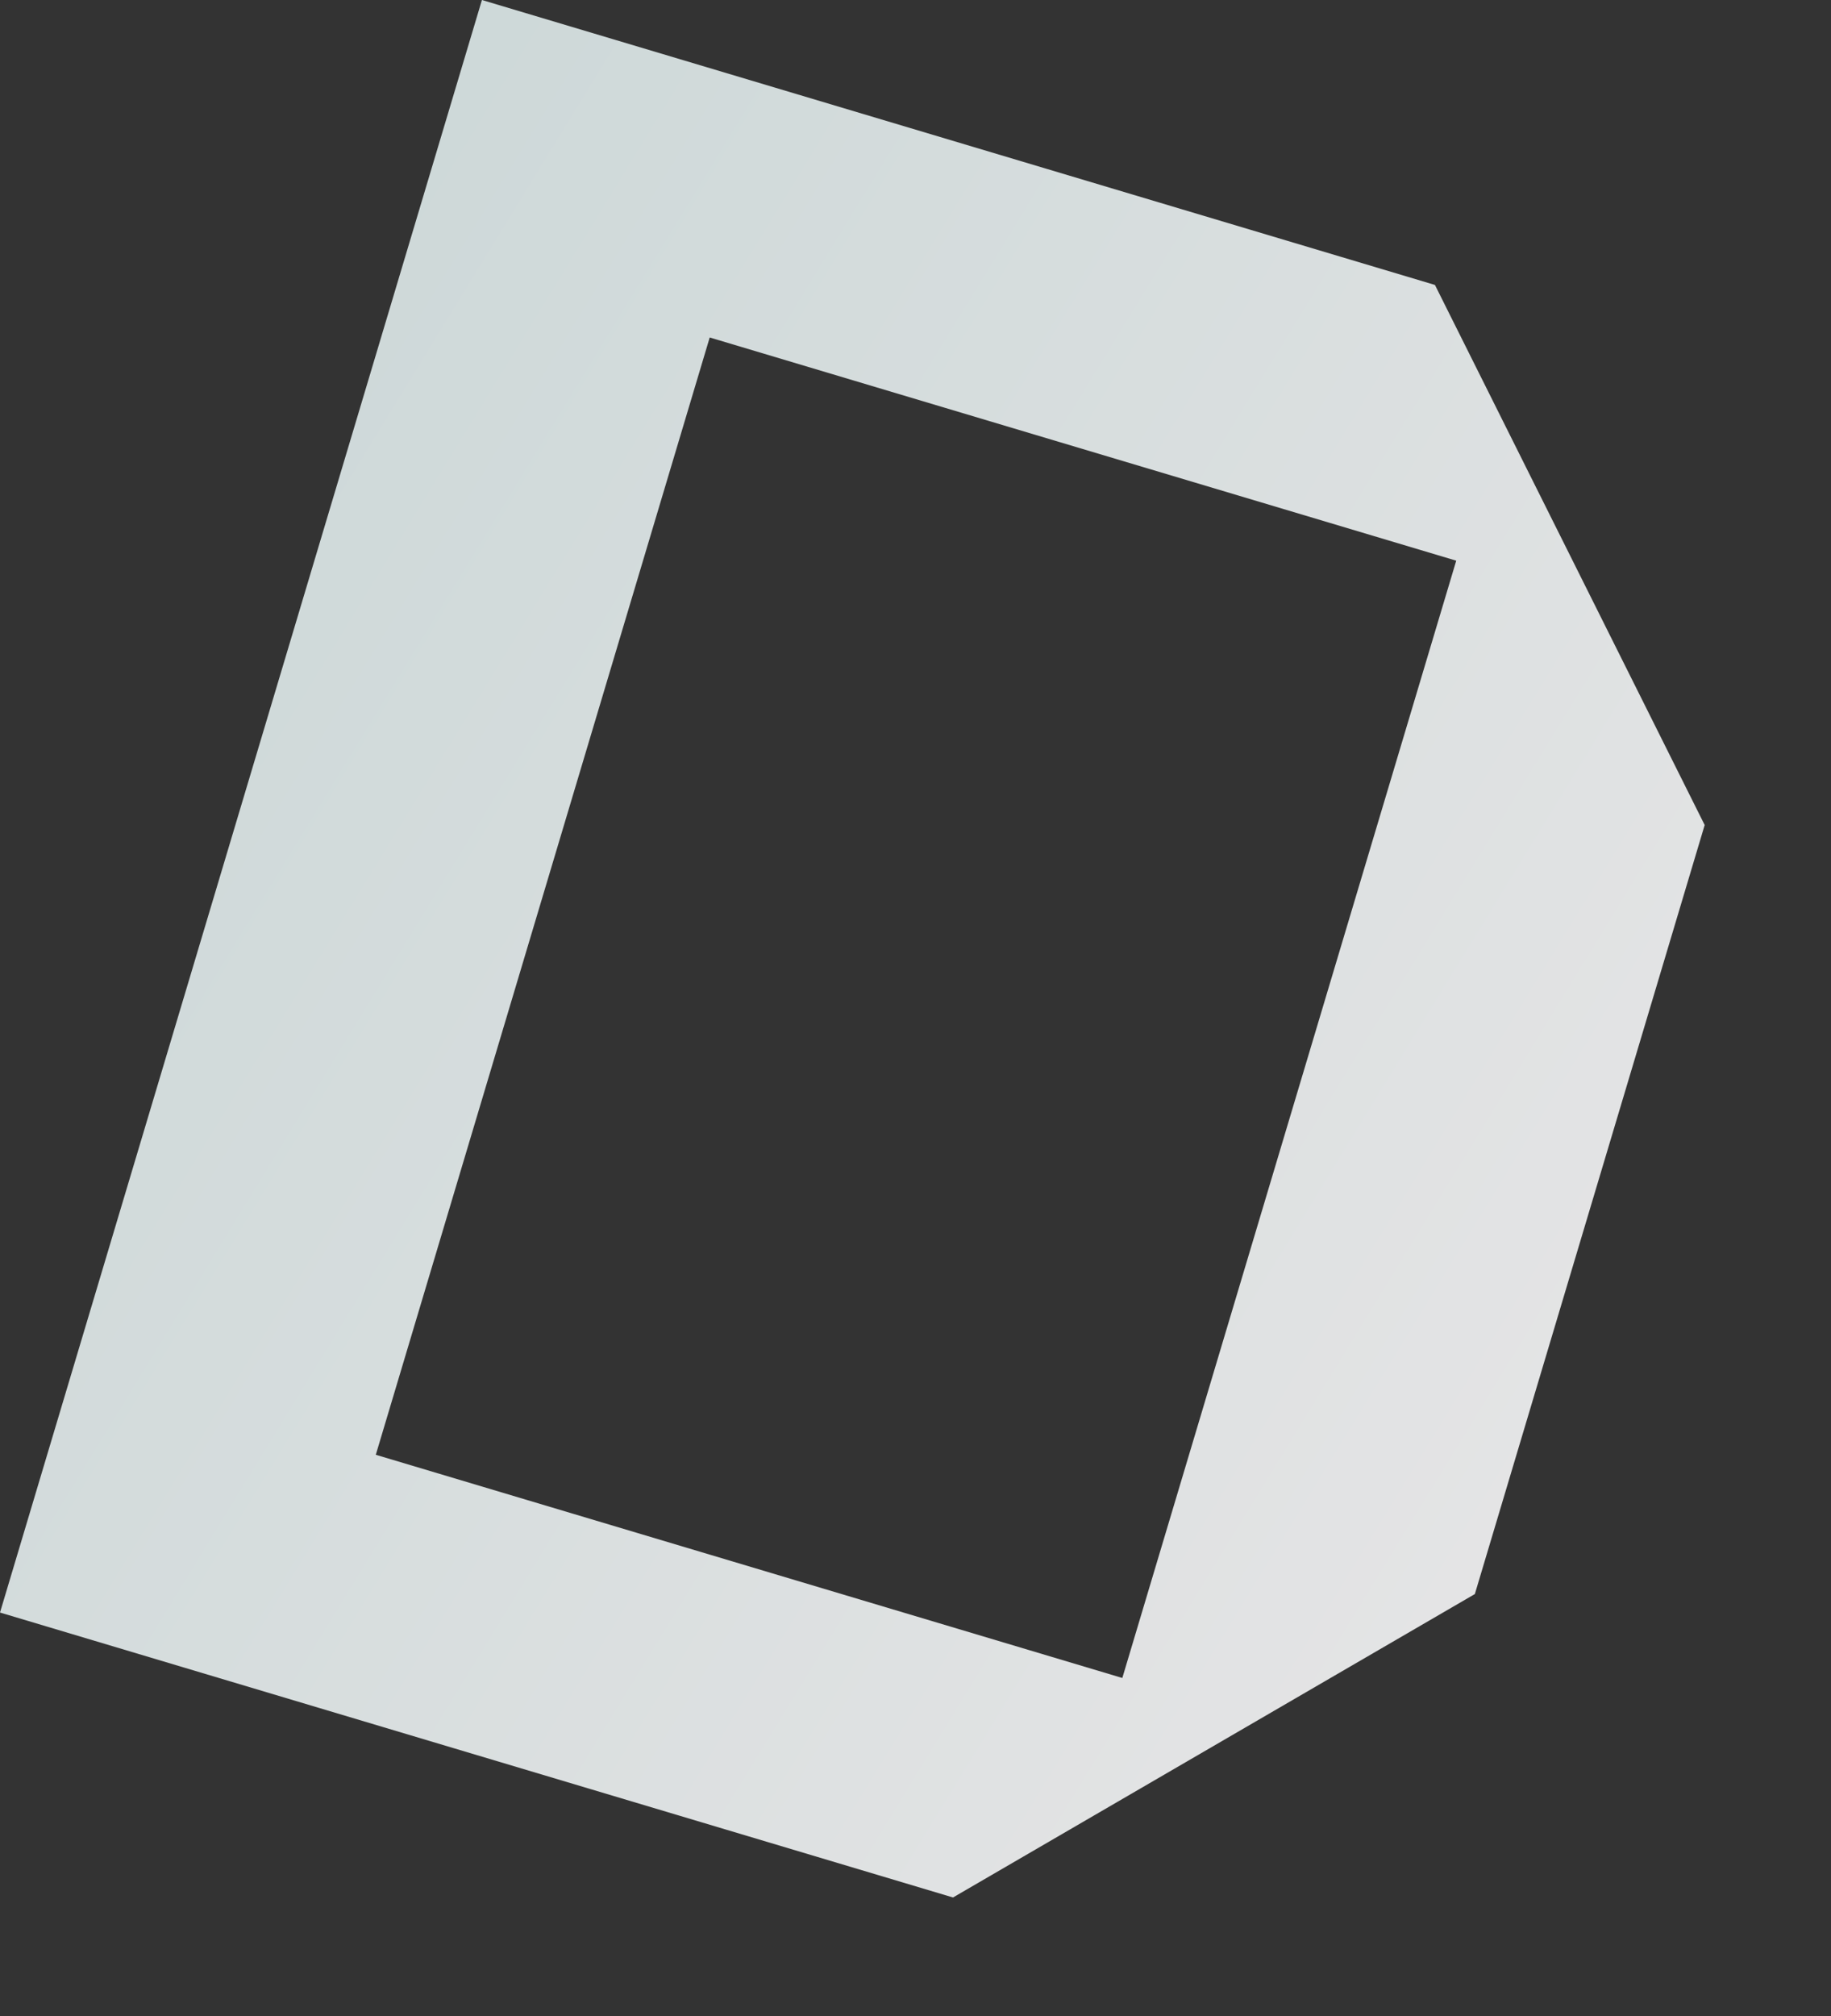<svg width="1834" height="2019" viewBox="0 0 1834 2019" fill="none" xmlns="http://www.w3.org/2000/svg">
<rect x="0" y="0" width="1834" height="2019" fill="#333333" stroke="none"/>
<path d="M954.578 1900.17L0 1614.83L482.709 -0.001L1437.29 285.344L1707.47 826.206L1477.26 1596.32L954.578 1900.17ZM1458.62 561.479L710.874 337.961L376.413 1456.85L1124.16 1680.37L1458.62 561.479Z" fill="url(#paint0_linear_1213_8351)" fill-opacity="0.9"/>
<defs>
<linearGradient id="paint0_linear_1213_8351" x1="94.435" y1="119.523" x2="1766.02" y2="1143.73" gradientUnits="userSpaceOnUse">
<stop stop-color="#DBE9E9"/>
<stop offset="1" stop-color="#F8F8F9"/>
</linearGradient>
</defs>
</svg>
